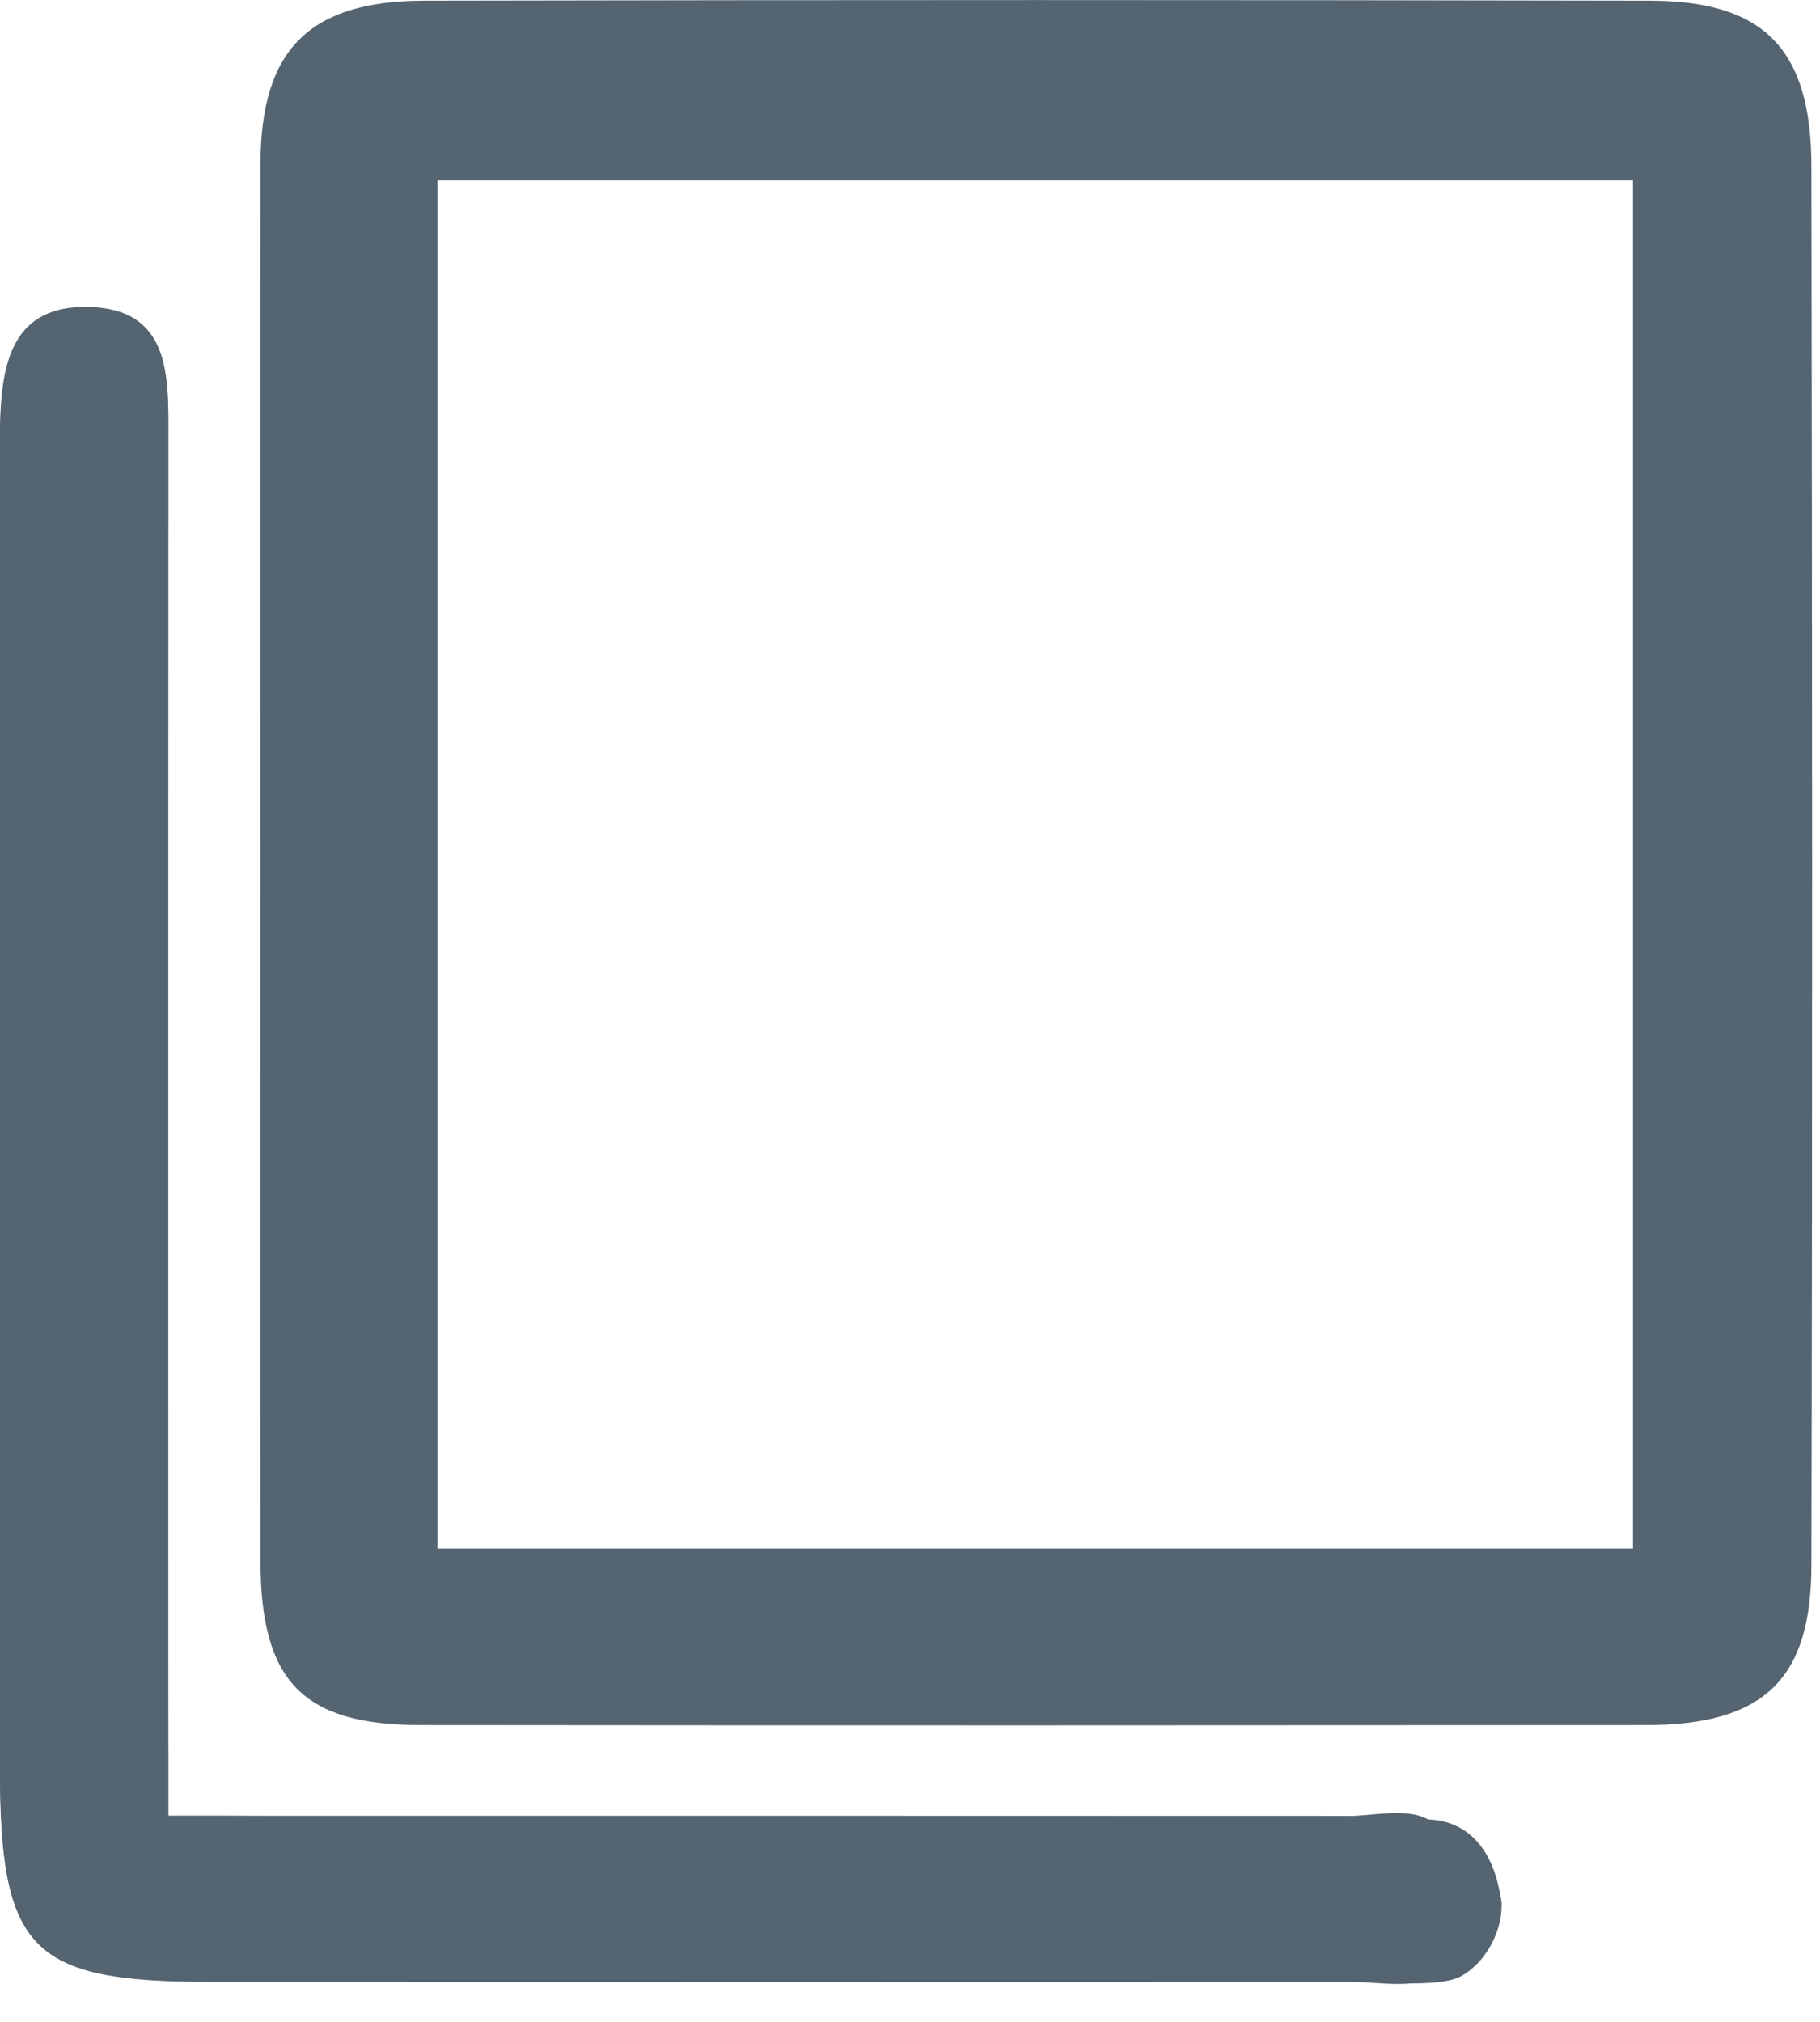 <?xml version="1.0" encoding="utf-8"?>
<!-- Generator: Adobe Illustrator 16.0.0, SVG Export Plug-In . SVG Version: 6.00 Build 0)  -->
<!DOCTYPE svg PUBLIC "-//W3C//DTD SVG 1.1//EN" "http://www.w3.org/Graphics/SVG/1.1/DTD/svg11.dtd">
<svg version="1.1" id="Layer_1" xmlns="http://www.w3.org/2000/svg" xmlns:xlink="http://www.w3.org/1999/xlink" x="0px" y="0px"
	 width="13.127px" height="14.583px" viewBox="0 0 13.127 14.583" enable-background="new 0 0 13.127 14.583" xml:space="preserve">
<g id="l7BMAR.tif">
	<g>
		<path fill="#556471" d="M1.214,13.094c0-0.338,0-0.586,0-0.834c0-3.062-0.001-6.126,0.001-9.19c0-0.414-0.021-0.833-0.558-0.854
			C0.085,2.195,0.013,2.625,0.002,3.07c-0.003,0.138-0.001,0.276-0.001,0.415c0,3.086,0,6.174,0,9.26
			c0,1.322,0.219,1.547,1.514,1.547c2.741,0.002,5.482,0.002,8.224,0c0.207,0,0.453,0.053,0.611-0.039
			c0.207-0.121,0.502-0.385,0.479-0.545c-0.034-0.222-0.301-0.453-0.523-0.584c-0.154-0.092-0.404-0.027-0.611-0.027
			c-2.557-0.001-5.113-0.001-7.67-0.001C1.777,13.094,1.531,13.094,1.214,13.094z"/>
		<g>
			<path fill="none" d="M3.156,11.167c2.884,0,5.73,0,8.623,0c0-3.332,0-6.608,0-9.866c-2.914,0-5.774,0-8.623,0
				C3.156,4.617,3.156,7.877,3.156,11.167z"/>
			<path fill="#556471" d="M11.903,0.005c-2.949-0.006-5.898-0.006-8.846,0C2.231,0.007,1.881,0.359,1.879,1.177
				C1.874,2.859,1.878,4.541,1.878,6.222c0,1.682-0.003,3.362,0.001,5.045c0.002,0.858,0.308,1.172,1.15,1.173
				c2.949,0.003,5.897,0.002,8.846,0c0.843-0.001,1.19-0.326,1.19-1.154c0.008-3.363,0.006-6.727,0-10.09
				C13.063,0.355,12.724,0.007,11.903,0.005z M11.778,11.167c-2.893,0-5.738,0-8.623,0c0-3.289,0-6.549,0-9.866
				c2.848,0,5.708,0,8.623,0C11.778,4.558,11.778,7.834,11.778,11.167z"/>
		</g>
		<path fill="#556471" d="M1.214,13.094c0.317,0,0.563,0,0.809,0c2.557,0,5.115,0,7.671,0.001c0.207,0,0.432,0.021,0.611,0.026
			c0.274,0.01,0.471,0.207,0.522,0.586c0.022,0.158-0.075,0.42-0.283,0.541c-0.157,0.092-0.601,0.041-0.808,0.041
			c-2.74,0.002-5.481,0.002-8.223,0c-1.295,0-1.513-0.225-1.514-1.547c0-3.086,0-6.174,0-9.26c0-0.138-0.002-0.276,0.001-0.415
			c0.011-0.444,0.083-0.875,0.655-0.853c0.537,0.021,0.559,0.44,0.558,0.854C1.211,6.132,1.213,9.196,1.213,12.26
			C1.214,12.508,1.214,12.756,1.214,13.094z"/>
	</g>
</g>
</svg>
